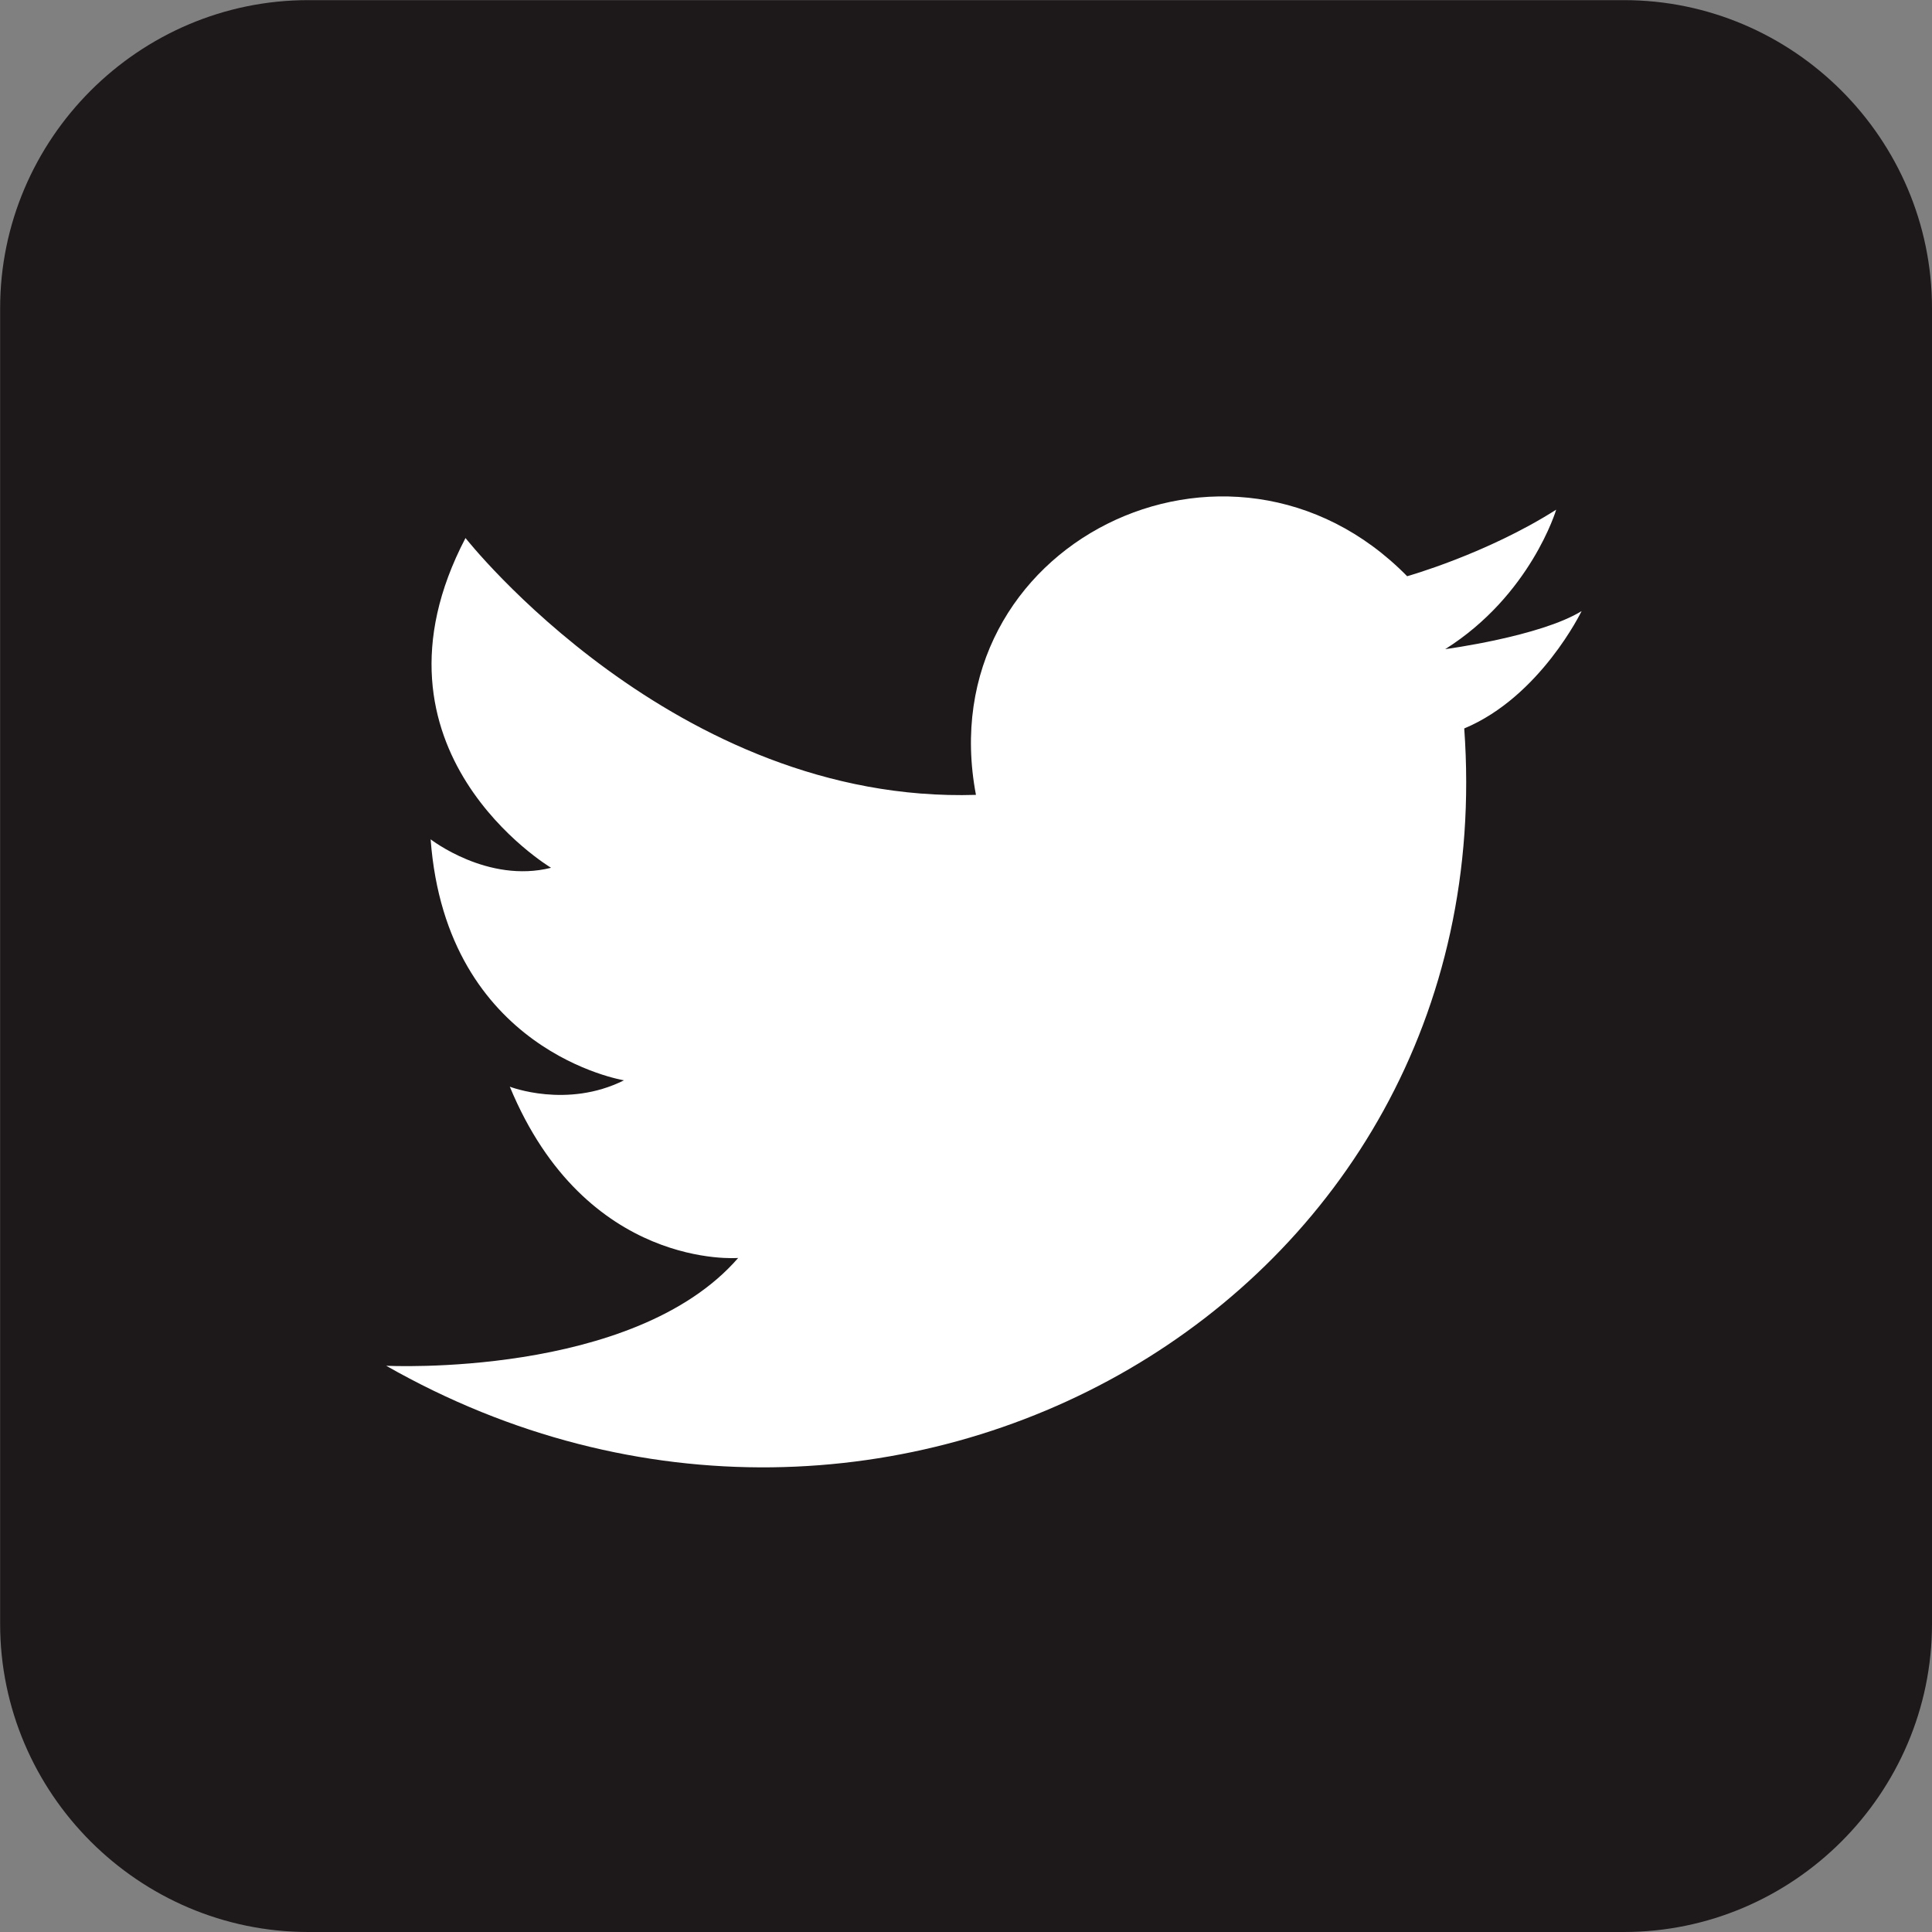 <?xml version="1.0" encoding="UTF-8"?>
<!DOCTYPE svg PUBLIC "-//W3C//DTD SVG 1.1//EN" "http://www.w3.org/Graphics/SVG/1.1/DTD/svg11.dtd">
<!-- Creator: CorelDRAW 2021.5 -->
<svg xmlns="http://www.w3.org/2000/svg" xml:space="preserve" width="3.071in" height="3.071in" version="1.1" style="shape-rendering:geometricPrecision; text-rendering:geometricPrecision; image-rendering:optimizeQuality; fill-rule:evenodd; clip-rule:evenodd"
viewBox="0 0 145.18 145.18"
 xmlns:xlink="http://www.w3.org/1999/xlink"
 xmlns:xodm="http://www.corel.com/coreldraw/odm/2003">
 <rect x="0" y="0" width="145.18" height="145.18" fill="#808080" stroke="none"/>
 <defs>
  <style type="text/css">
   <![CDATA[
    .fil0 {fill:#1D1819}
    .fil1 {fill:white}
   ]]>
  </style>
 </defs>
 <g id="Layer_x0020_1">
  <g id="_2858577197312">
   <path class="fil0" d="M122.02 145.18l-98.85 0c-12.74,0 -23.16,-10.42 -23.16,-23.16l0 -98.85c0,-12.74 10.42,-23.16 23.16,-23.16l98.85 0c12.74,0 23.16,10.42 23.16,23.16l0 98.85c0,12.74 -10.42,23.16 -23.16,23.16z"/>
   <path class="fil1" d="M73.34 59.74c-3.58,-18.82 19.06,-30.02 32.4,-16.44 0,0 5.96,-1.67 11.2,-5 0,0 -1.91,6.43 -8.34,10.48 0,0 7.15,-0.95 10.25,-2.86 0,0 -3.1,6.43 -8.82,8.82 3.1,43.13 -43.37,69.34 -81.01,47.89 0,0 18.59,0.95 26.45,-8.1 0,0 -11.44,0.95 -17.16,-12.87 0,0 4.29,1.67 8.58,-0.48 0,0 -13.34,-2.14 -14.53,-18.11 0,0 4.29,3.34 9.05,2.14 0,0 -14.77,-8.82 -6.43,-24.78 0,0 15.73,20.01 38.36,19.3l0 0z"/>
  </g>
 </g>
</svg>
